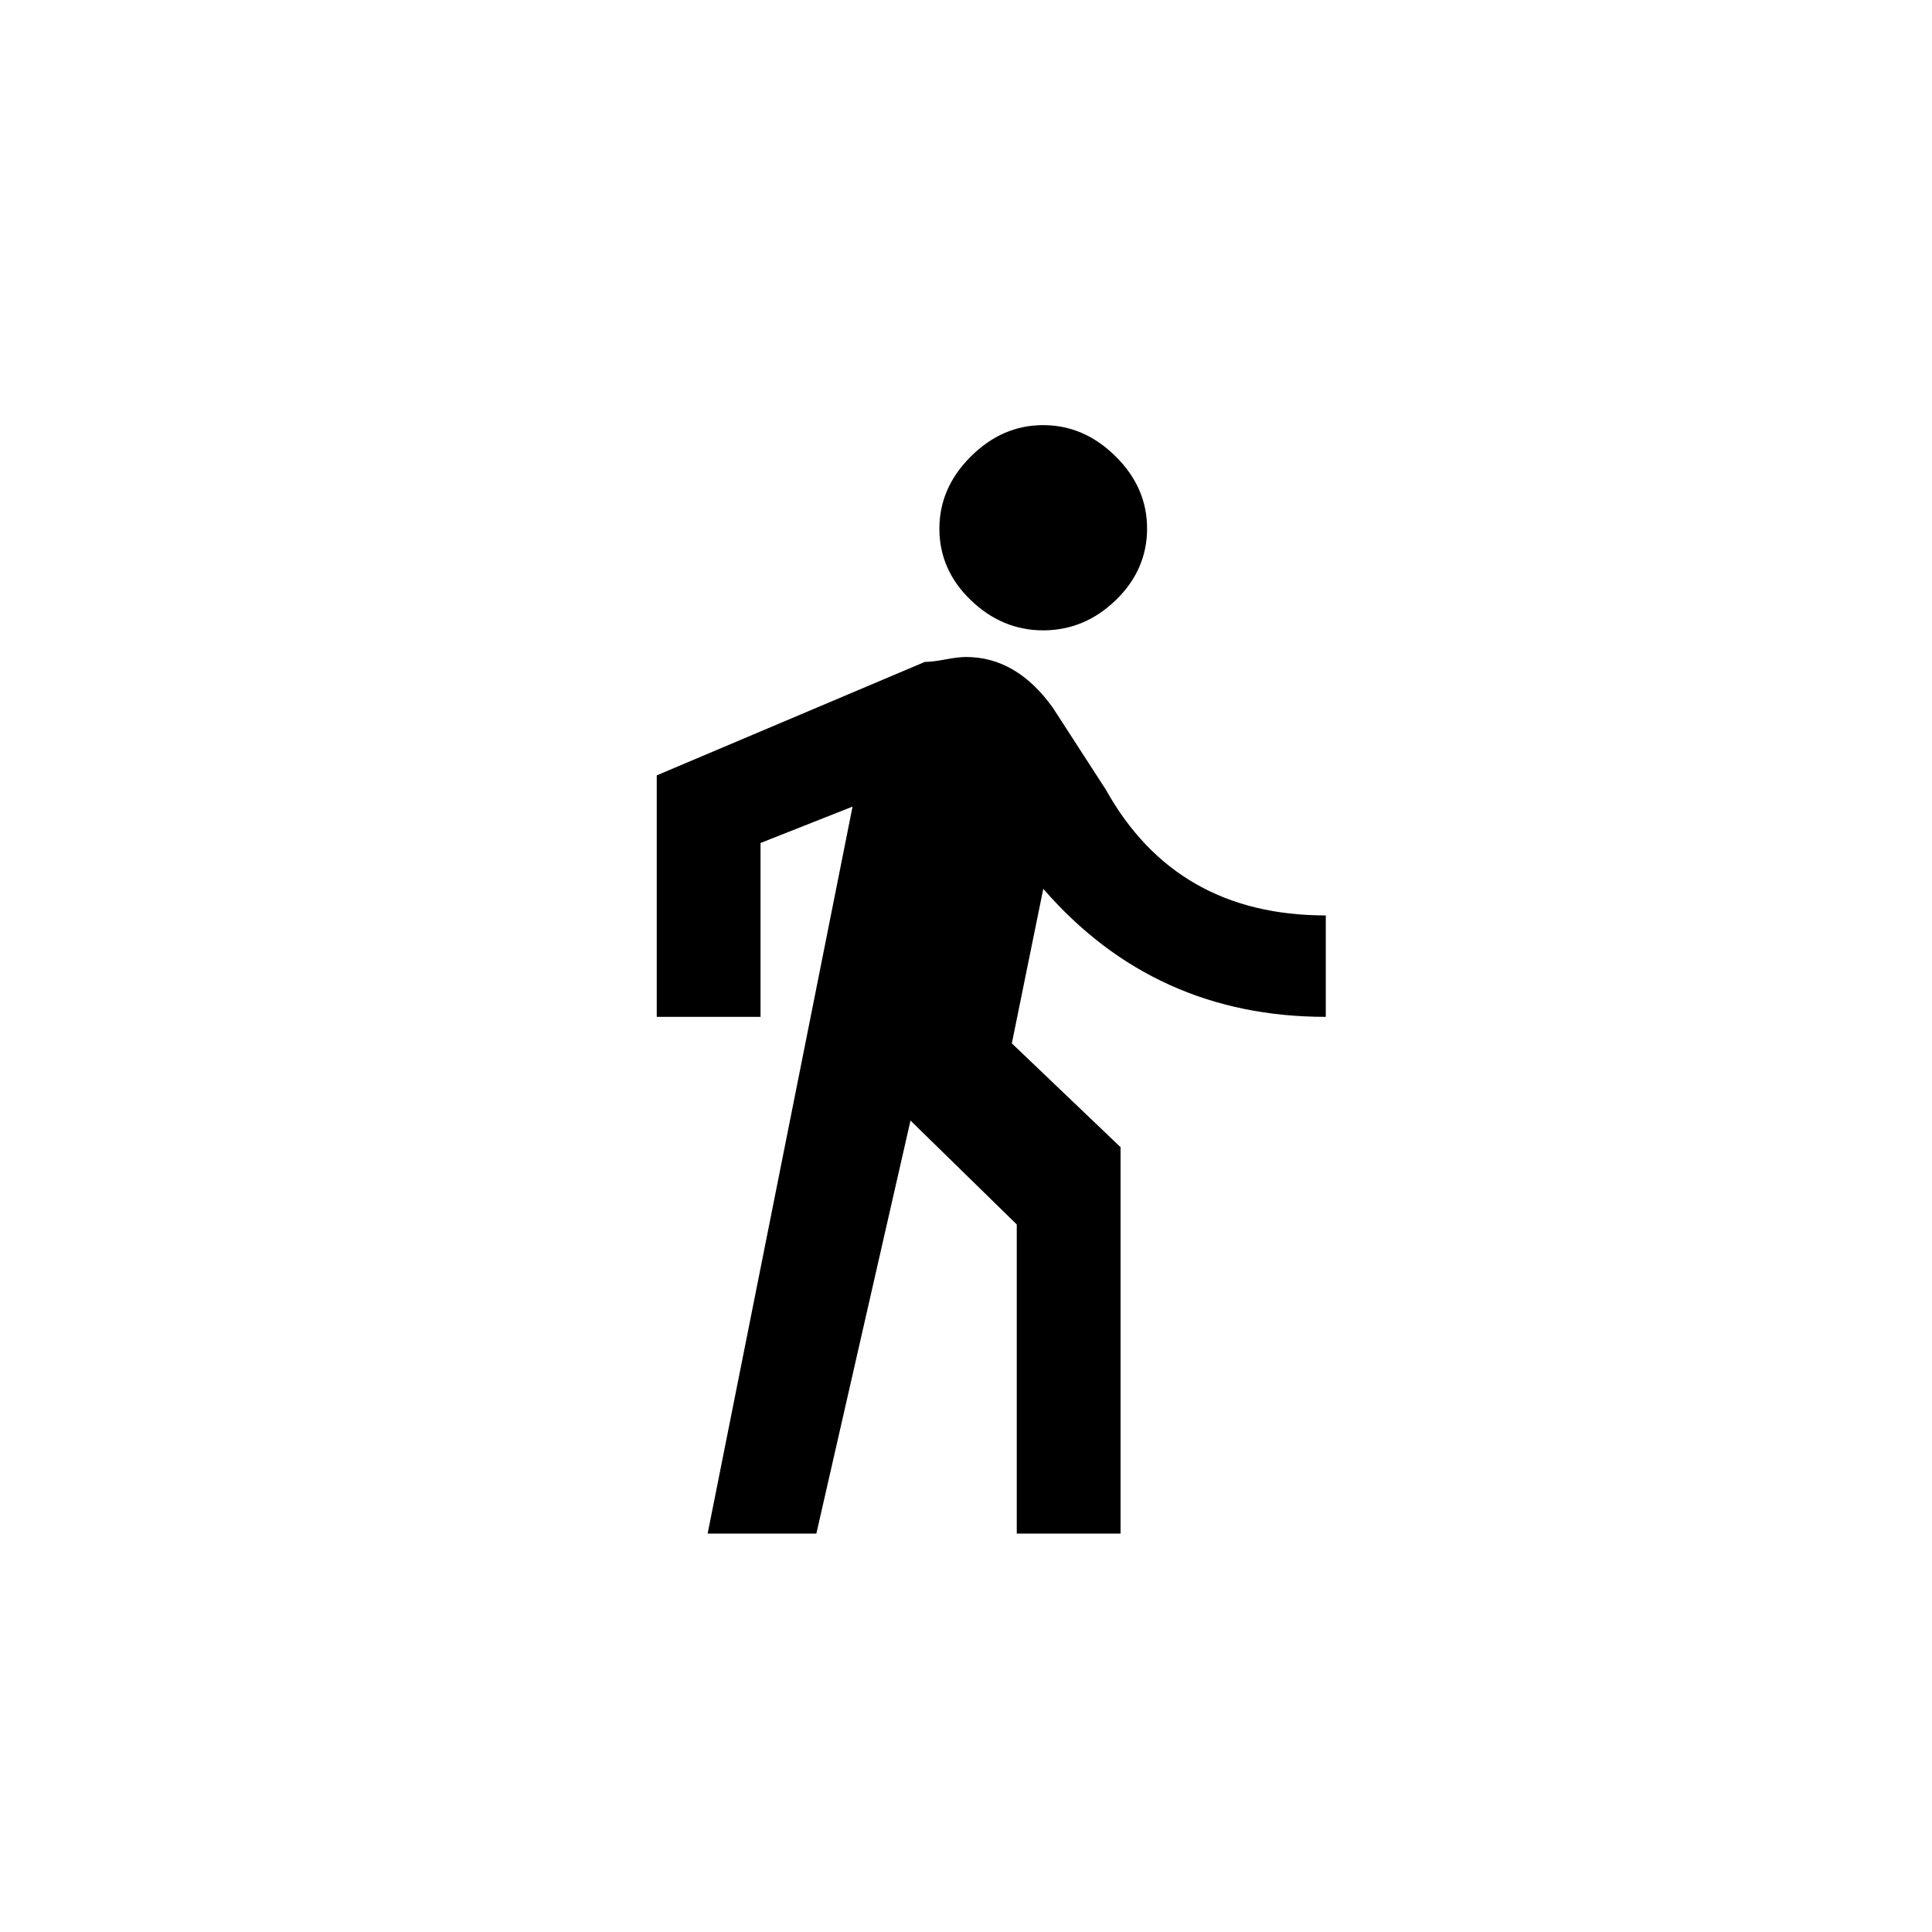<!-- Generated by IcoMoon.io -->
<svg version="1.1" xmlns="http://www.w3.org/2000/svg" width="40" height="40" viewBox="0 0 40 40">
<title>mt-directions_walk</title>
<path d="M17.651 16.7l-3 15.051h2.251l1.949-8.551 2.2 2.151v6.4h2.149v-8l-2.251-2.149 0.651-3.2q2.3 2.651 5.849 2.651v-2.1q-3.1 0-4.551-2.6l-1.1-1.7q-0.751-1.051-1.8-1.051-0.151 0-0.425 0.051t-0.425 0.051l-5.551 2.349v5h2.149v-3.6l1.9-0.751zM21.6 13.051q-0.851 0-1.5-0.625t-0.651-1.475 0.651-1.5 1.5-0.649 1.5 0.649 0.649 1.5-0.649 1.475-1.5 0.625z"></path>
</svg>
